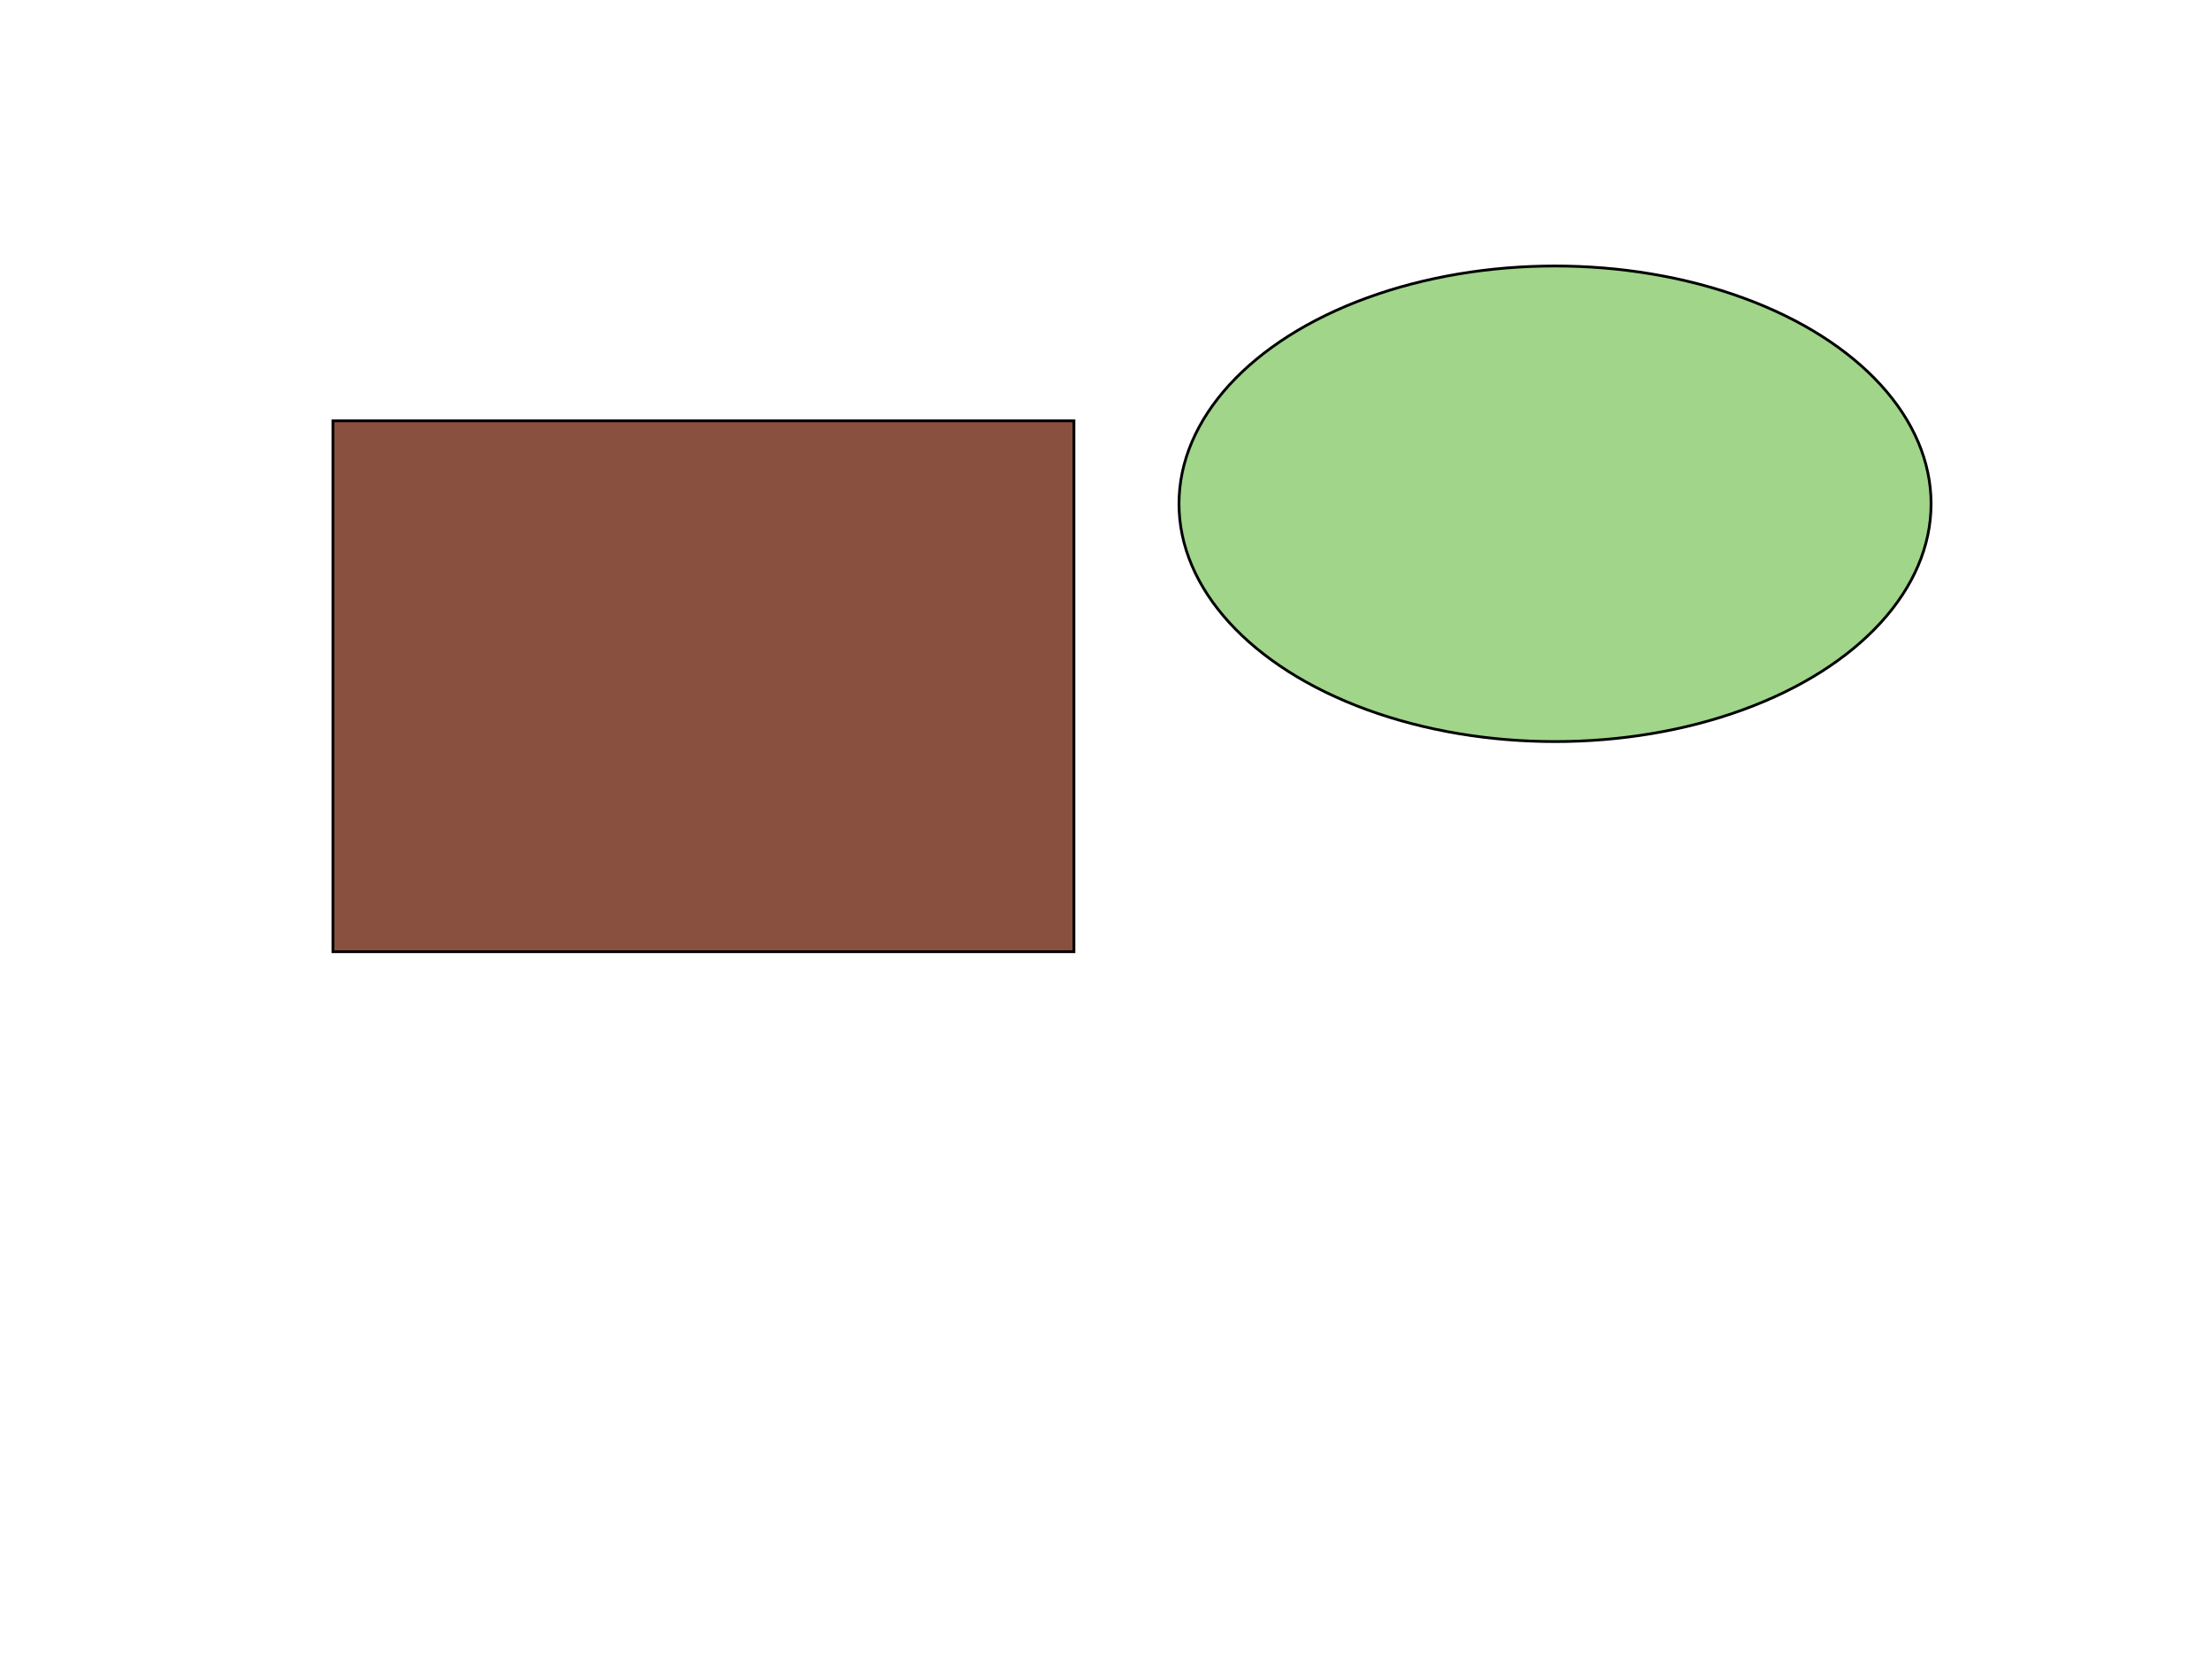 <svg width="800" height="600" xmlns="http://www.w3.org/2000/svg">

 <g>
  <title>Layer 1</title>
  <rect id="svg_1" height="192" width="268" y="152.2" x="120.4" stroke="#000" fill="#894F3F"/>
  <ellipse ry="86" rx="136" id="svg_2" cy="182.2" cx="562.4" stroke="#000" fill="#A0D58A"/>
 </g>
</svg>
